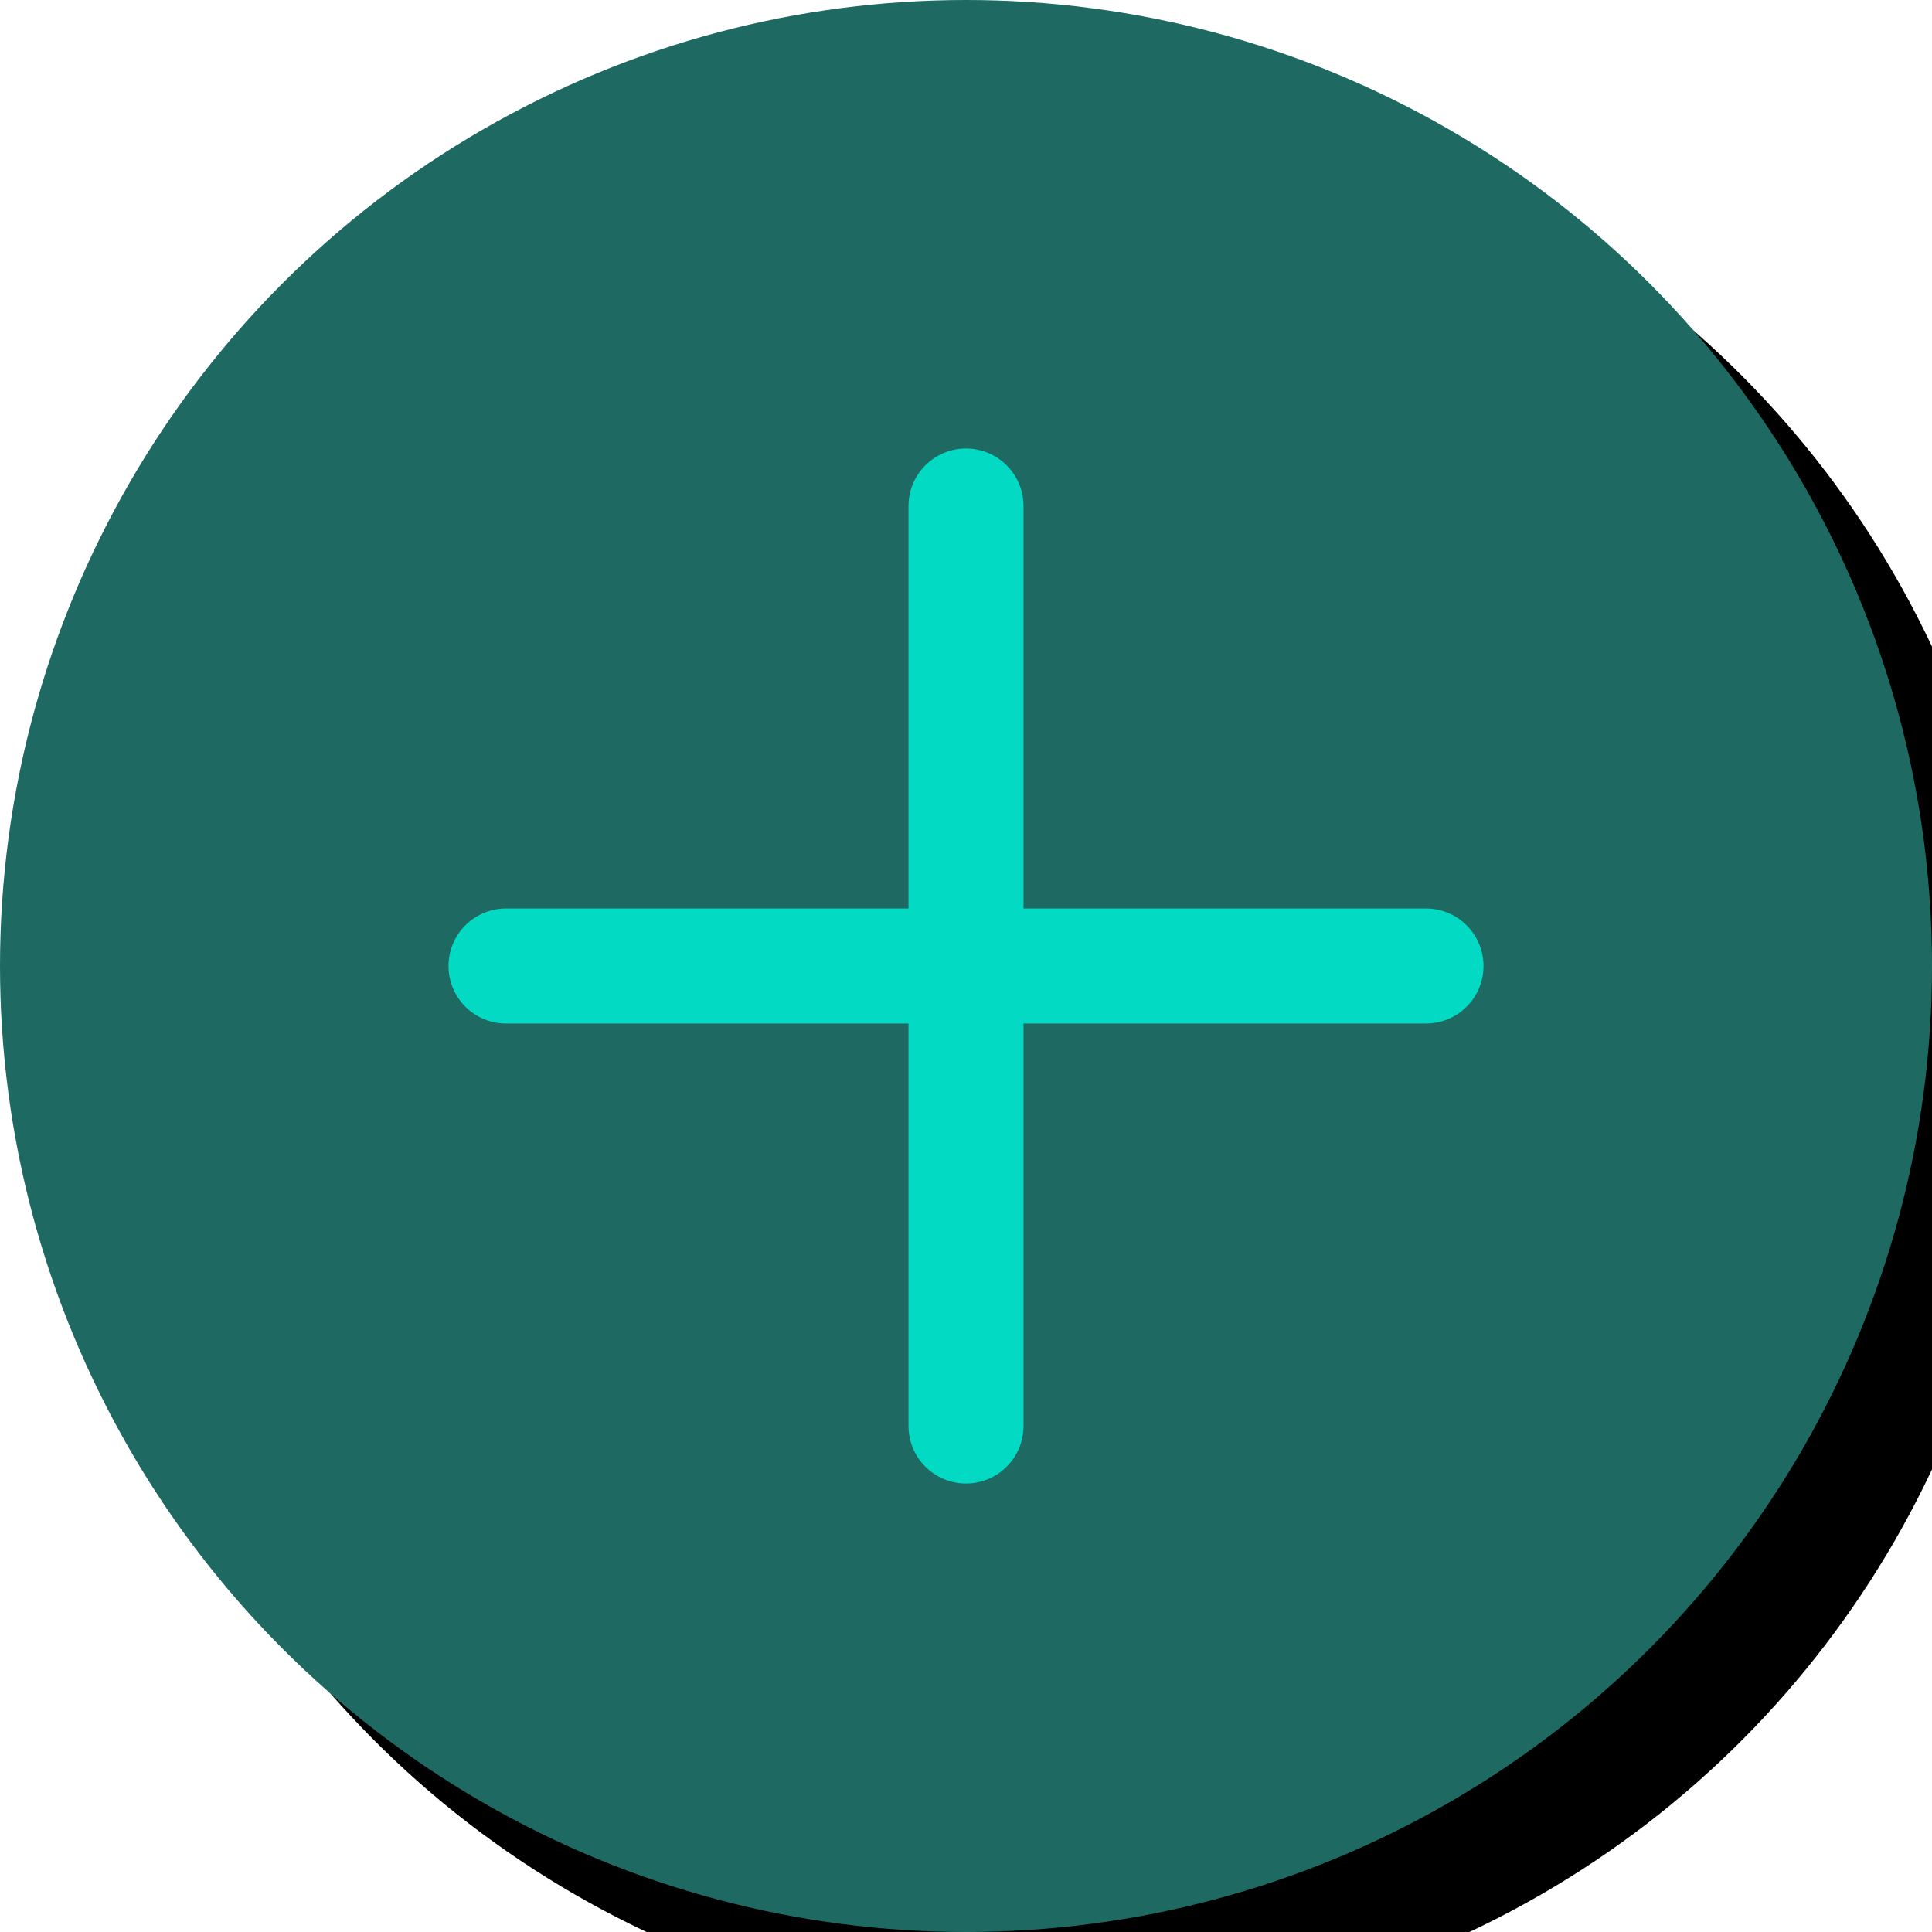 <?xml version="1.0" encoding="UTF-8"?>
<svg width="42px" height="42px" viewBox="0 0 42 42" version="1.1" xmlns="http://www.w3.org/2000/svg" xmlns:xlink="http://www.w3.org/1999/xlink">
    <!-- Generator: Sketch 61.2 (89653) - https://sketch.com -->
    <title>Icon / Toolbar / Post@3x</title>
    <desc>Created with Sketch.</desc>
    <defs>
        <circle id="path-1" cx="21" cy="21" r="21"></circle>
        <filter x="-19.0%" y="-19.0%" width="147.6%" height="147.6%" filterUnits="objectBoundingBox" id="filter-2">
            <feOffset dx="2" dy="2" in="SourceAlpha" result="shadowOffsetOuter1"></feOffset>
            <feGaussianBlur stdDeviation="3" in="shadowOffsetOuter1" result="shadowBlurOuter1"></feGaussianBlur>
            <feColorMatrix values="0 0 0 0 0   0 0 0 0 0   0 0 0 0 0  0 0 0 0.25 0" type="matrix" in="shadowBlurOuter1"></feColorMatrix>
        </filter>
    </defs>
    <g id="Icon-/-Toolbar-/-Post" stroke="none" stroke-width="1" fill="none" fill-rule="evenodd">
        <g id="Oval-Copy-10">
            <use fill="black" fill-opacity="1" filter="url(#filter-2)" xlink:href="#path-1"></use>
            <use fill="#1E6A62" fill-rule="evenodd" xlink:href="#path-1"></use>
        </g>
        <line x1="31" y1="21" x2="11" y2="21" id="Line-3" stroke="#03DAC4" stroke-width="2.5" stroke-linecap="round"></line>
        <line x1="21" y1="11" x2="21" y2="31" id="Line-3" stroke="#03DAC4" stroke-width="2.5" stroke-linecap="round"></line>
    </g>
</svg>